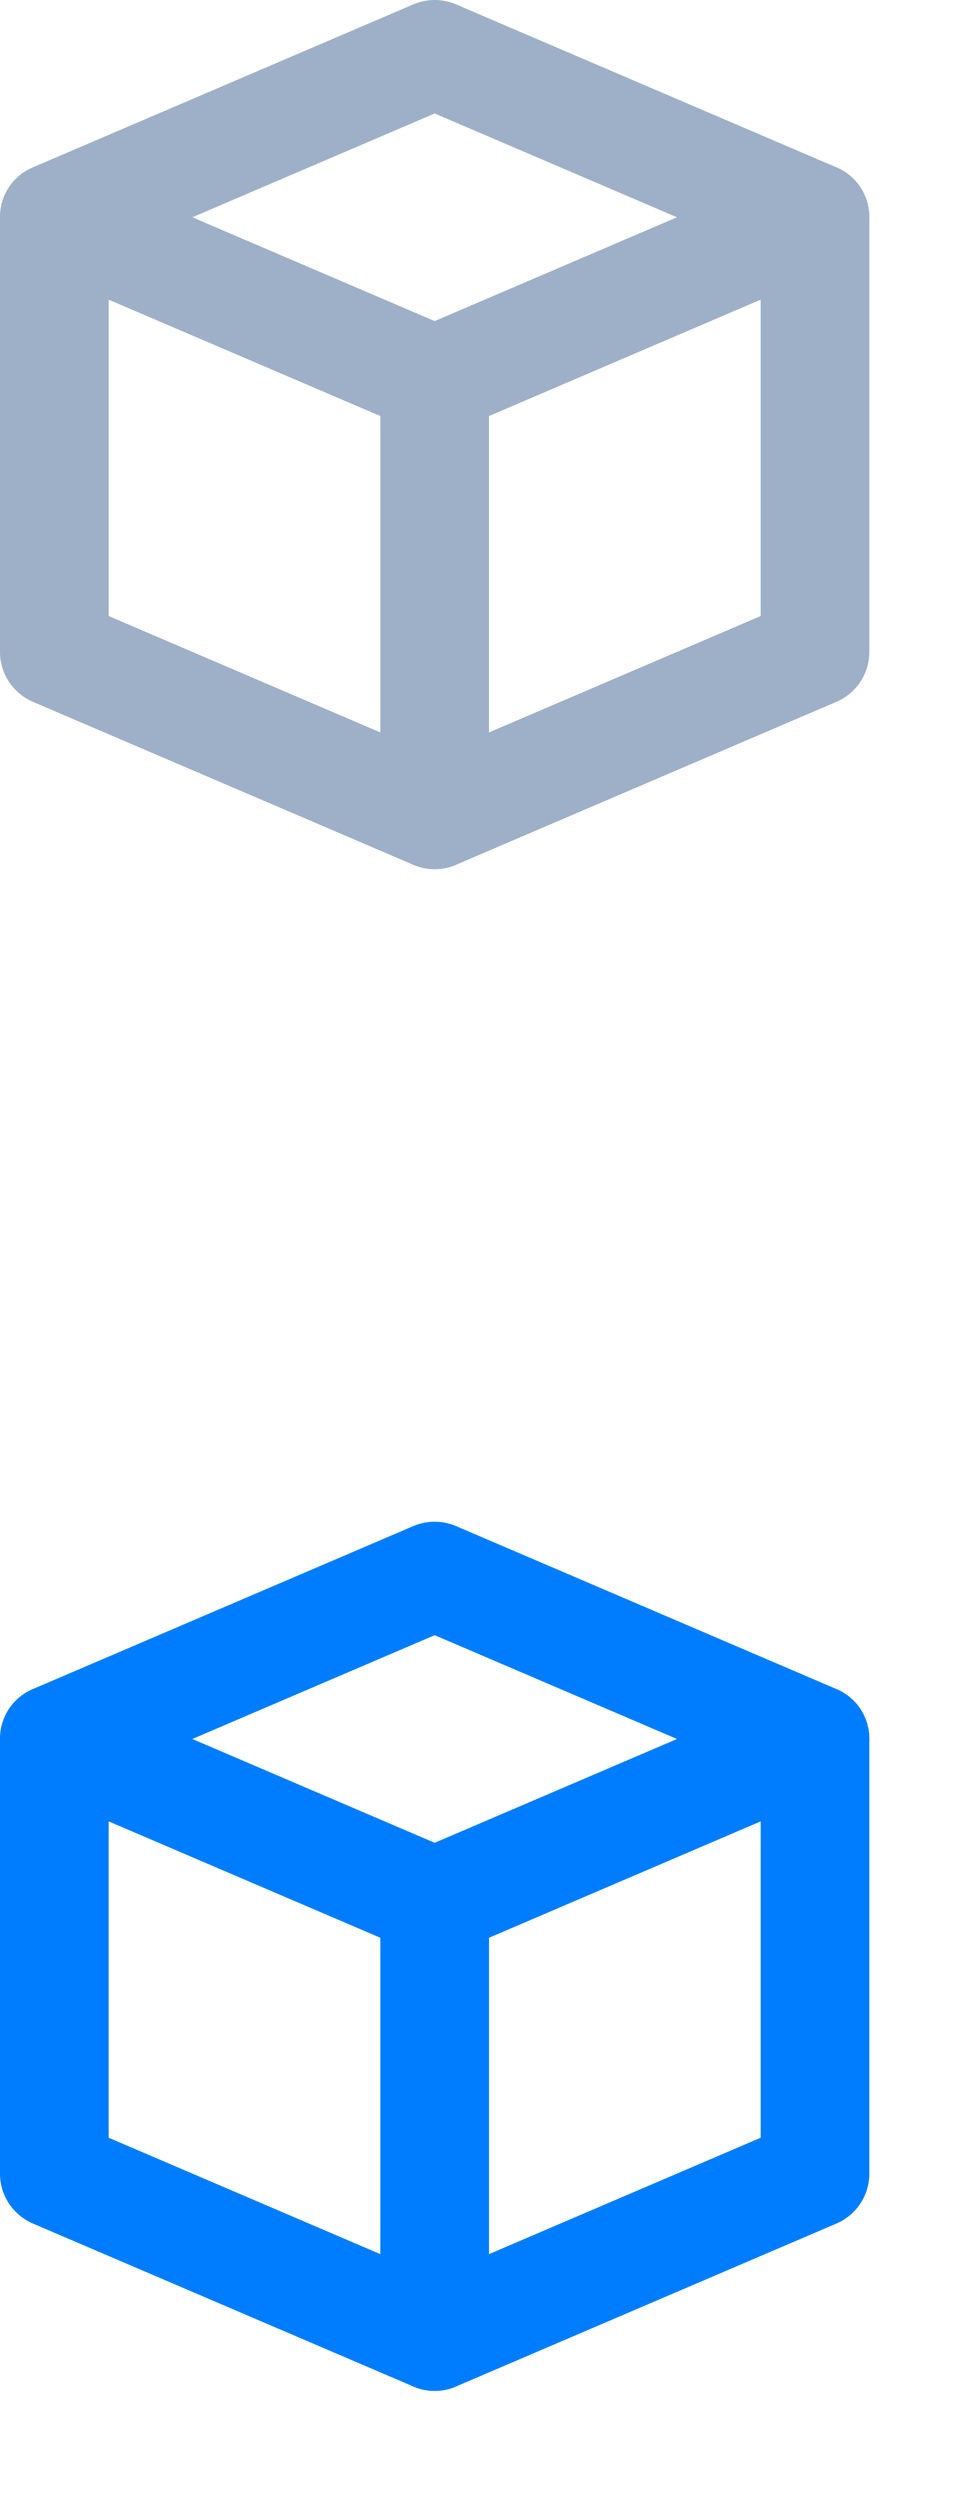 <?xml version="1.0" encoding="UTF-8"?>
<svg width="18px" height="46px" viewBox="0 0 18 46" version="1.1" xmlns="http://www.w3.org/2000/svg" xmlns:xlink="http://www.w3.org/1999/xlink">
    <!-- Generator: Sketch 50.2 (55047) - http://www.bohemiancoding.com/sketch -->
    <title>Group</title>
    <desc>Created with Sketch.</desc>
    <defs></defs>
    <g id="Page-1" stroke="none" stroke-width="1" fill="none" fill-rule="evenodd">
        <g id="Group" fill-rule="nonzero">
            <g id="ai" fill="#9EAFC8">
              <path d="M3.54,3.998 L8,5.908 L12.46,3.998 L8,2.088 L3.54,3.998 Z M0.606,3.079 L7.606,0.081 C7.858,-0.027 8.142,-0.027 8.394,0.081 L15.394,3.079 C16.202,3.425 16.202,4.571 15.394,4.917 L8.394,7.915 C8.142,8.023 7.858,8.023 7.606,7.915 L0.606,4.917 C-0.202,4.571 -0.202,3.425 0.606,3.079 Z" id="Stroke-461"></path>
              <path d="M7,6.998 C7,6.446 7.448,5.998 8,5.998 C8.552,5.998 9,6.446 9,6.998 L9,14.993 C9,15.711 8.266,16.195 7.606,15.912 L0.606,12.914 C0.238,12.756 0,12.395 0,11.995 L0,4 C0,3.448 0.448,3 1,3 C1.552,3 2,3.448 2,4 L2,11.335 L7,13.477 L7,6.998 Z" id="Stroke-462"></path>
              <path d="M14,11.335 L14,4 C14,3.448 14.448,3 15,3 C15.552,3 16,3.448 16,4 L16,11.995 C16,12.395 15.762,12.756 15.394,12.914 L8.394,15.912 C7.886,16.13 7.298,15.894 7.081,15.387 C6.863,14.879 7.099,14.291 7.606,14.074 L14,11.335 Z" id="Stroke-463"></path>
            </g>
            <g id="ai-active" transform="translate(0, 28)" fill="#007DFF">
              <path d="M3.54,3.998 L8,5.908 L12.46,3.998 L8,2.088 L3.54,3.998 Z M0.606,3.079 L7.606,0.081 C7.858,-0.027 8.142,-0.027 8.394,0.081 L15.394,3.079 C16.202,3.425 16.202,4.571 15.394,4.917 L8.394,7.915 C8.142,8.023 7.858,8.023 7.606,7.915 L0.606,4.917 C-0.202,4.571 -0.202,3.425 0.606,3.079 Z" id="Stroke-461"></path>
              <path d="M7,6.998 C7,6.446 7.448,5.998 8,5.998 C8.552,5.998 9,6.446 9,6.998 L9,14.993 C9,15.711 8.266,16.195 7.606,15.912 L0.606,12.914 C0.238,12.756 0,12.395 0,11.995 L0,4 C0,3.448 0.448,3 1,3 C1.552,3 2,3.448 2,4 L2,11.335 L7,13.477 L7,6.998 Z" id="Stroke-462"></path>
              <path d="M14,11.335 L14,4 C14,3.448 14.448,3 15,3 C15.552,3 16,3.448 16,4 L16,11.995 C16,12.395 15.762,12.756 15.394,12.914 L8.394,15.912 C7.886,16.13 7.298,15.894 7.081,15.387 C6.863,14.879 7.099,14.291 7.606,14.074 L14,11.335 Z" id="Stroke-463"></path>
            </g>
        </g>
    </g>
</svg>
